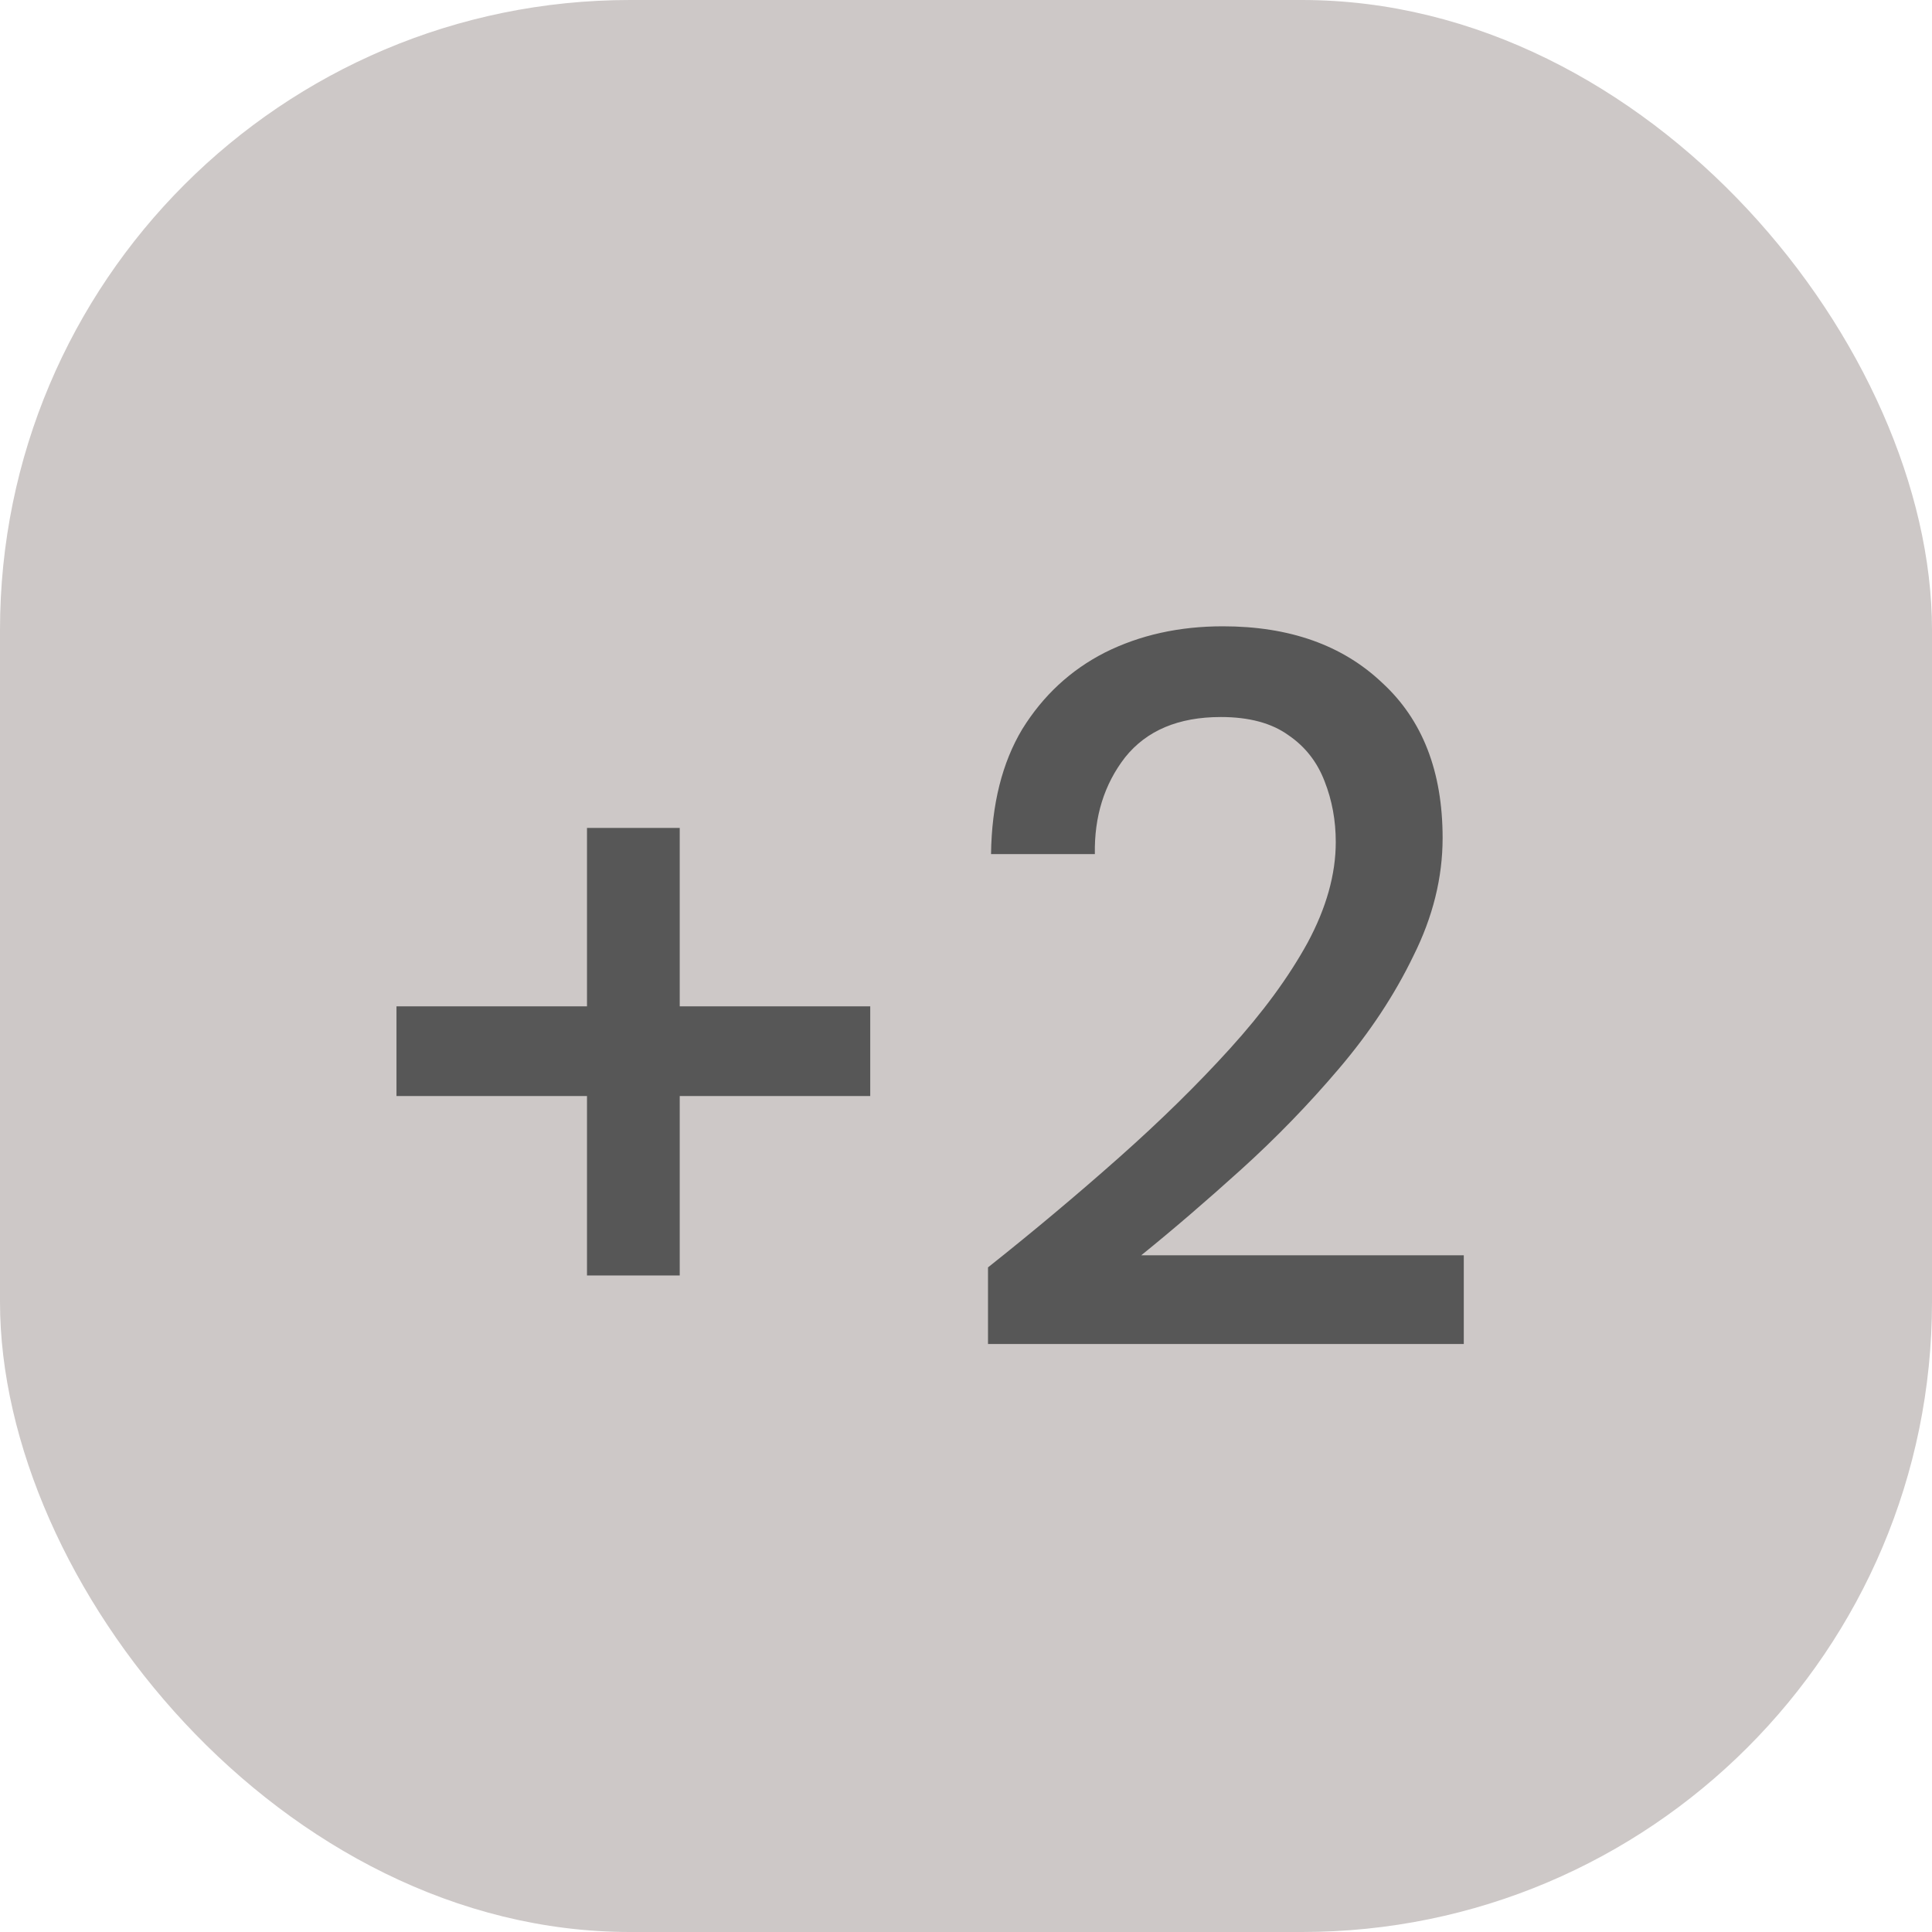 <svg width="23" height="23" viewBox="0 0 23 23" fill="none" xmlns="http://www.w3.org/2000/svg">
<rect width="23" height="23" rx="7.5" fill="#CDC8C7"/>
<path d="M4.72 13.048V11.98H6.988V9.856H8.092V11.98H10.36V13.048H8.092V15.184H6.988V13.048H4.72ZM11.762 16V15.088C12.306 14.656 12.826 14.22 13.322 13.78C13.818 13.34 14.258 12.908 14.642 12.484C15.034 12.052 15.342 11.632 15.566 11.224C15.79 10.808 15.902 10.408 15.902 10.024C15.902 9.768 15.858 9.528 15.77 9.304C15.682 9.072 15.538 8.888 15.338 8.752C15.138 8.608 14.87 8.536 14.534 8.536C14.03 8.536 13.65 8.696 13.394 9.016C13.146 9.336 13.026 9.72 13.034 10.168H11.798C11.806 9.576 11.93 9.08 12.17 8.68C12.418 8.28 12.746 7.976 13.154 7.768C13.57 7.56 14.038 7.456 14.558 7.456C15.35 7.456 15.982 7.68 16.454 8.128C16.934 8.568 17.174 9.184 17.174 9.976C17.174 10.448 17.058 10.916 16.826 11.38C16.602 11.844 16.306 12.292 15.938 12.724C15.578 13.148 15.19 13.548 14.774 13.924C14.358 14.3 13.962 14.64 13.586 14.944H17.426V16H11.762Z" fill="#575757"/>
</svg>
